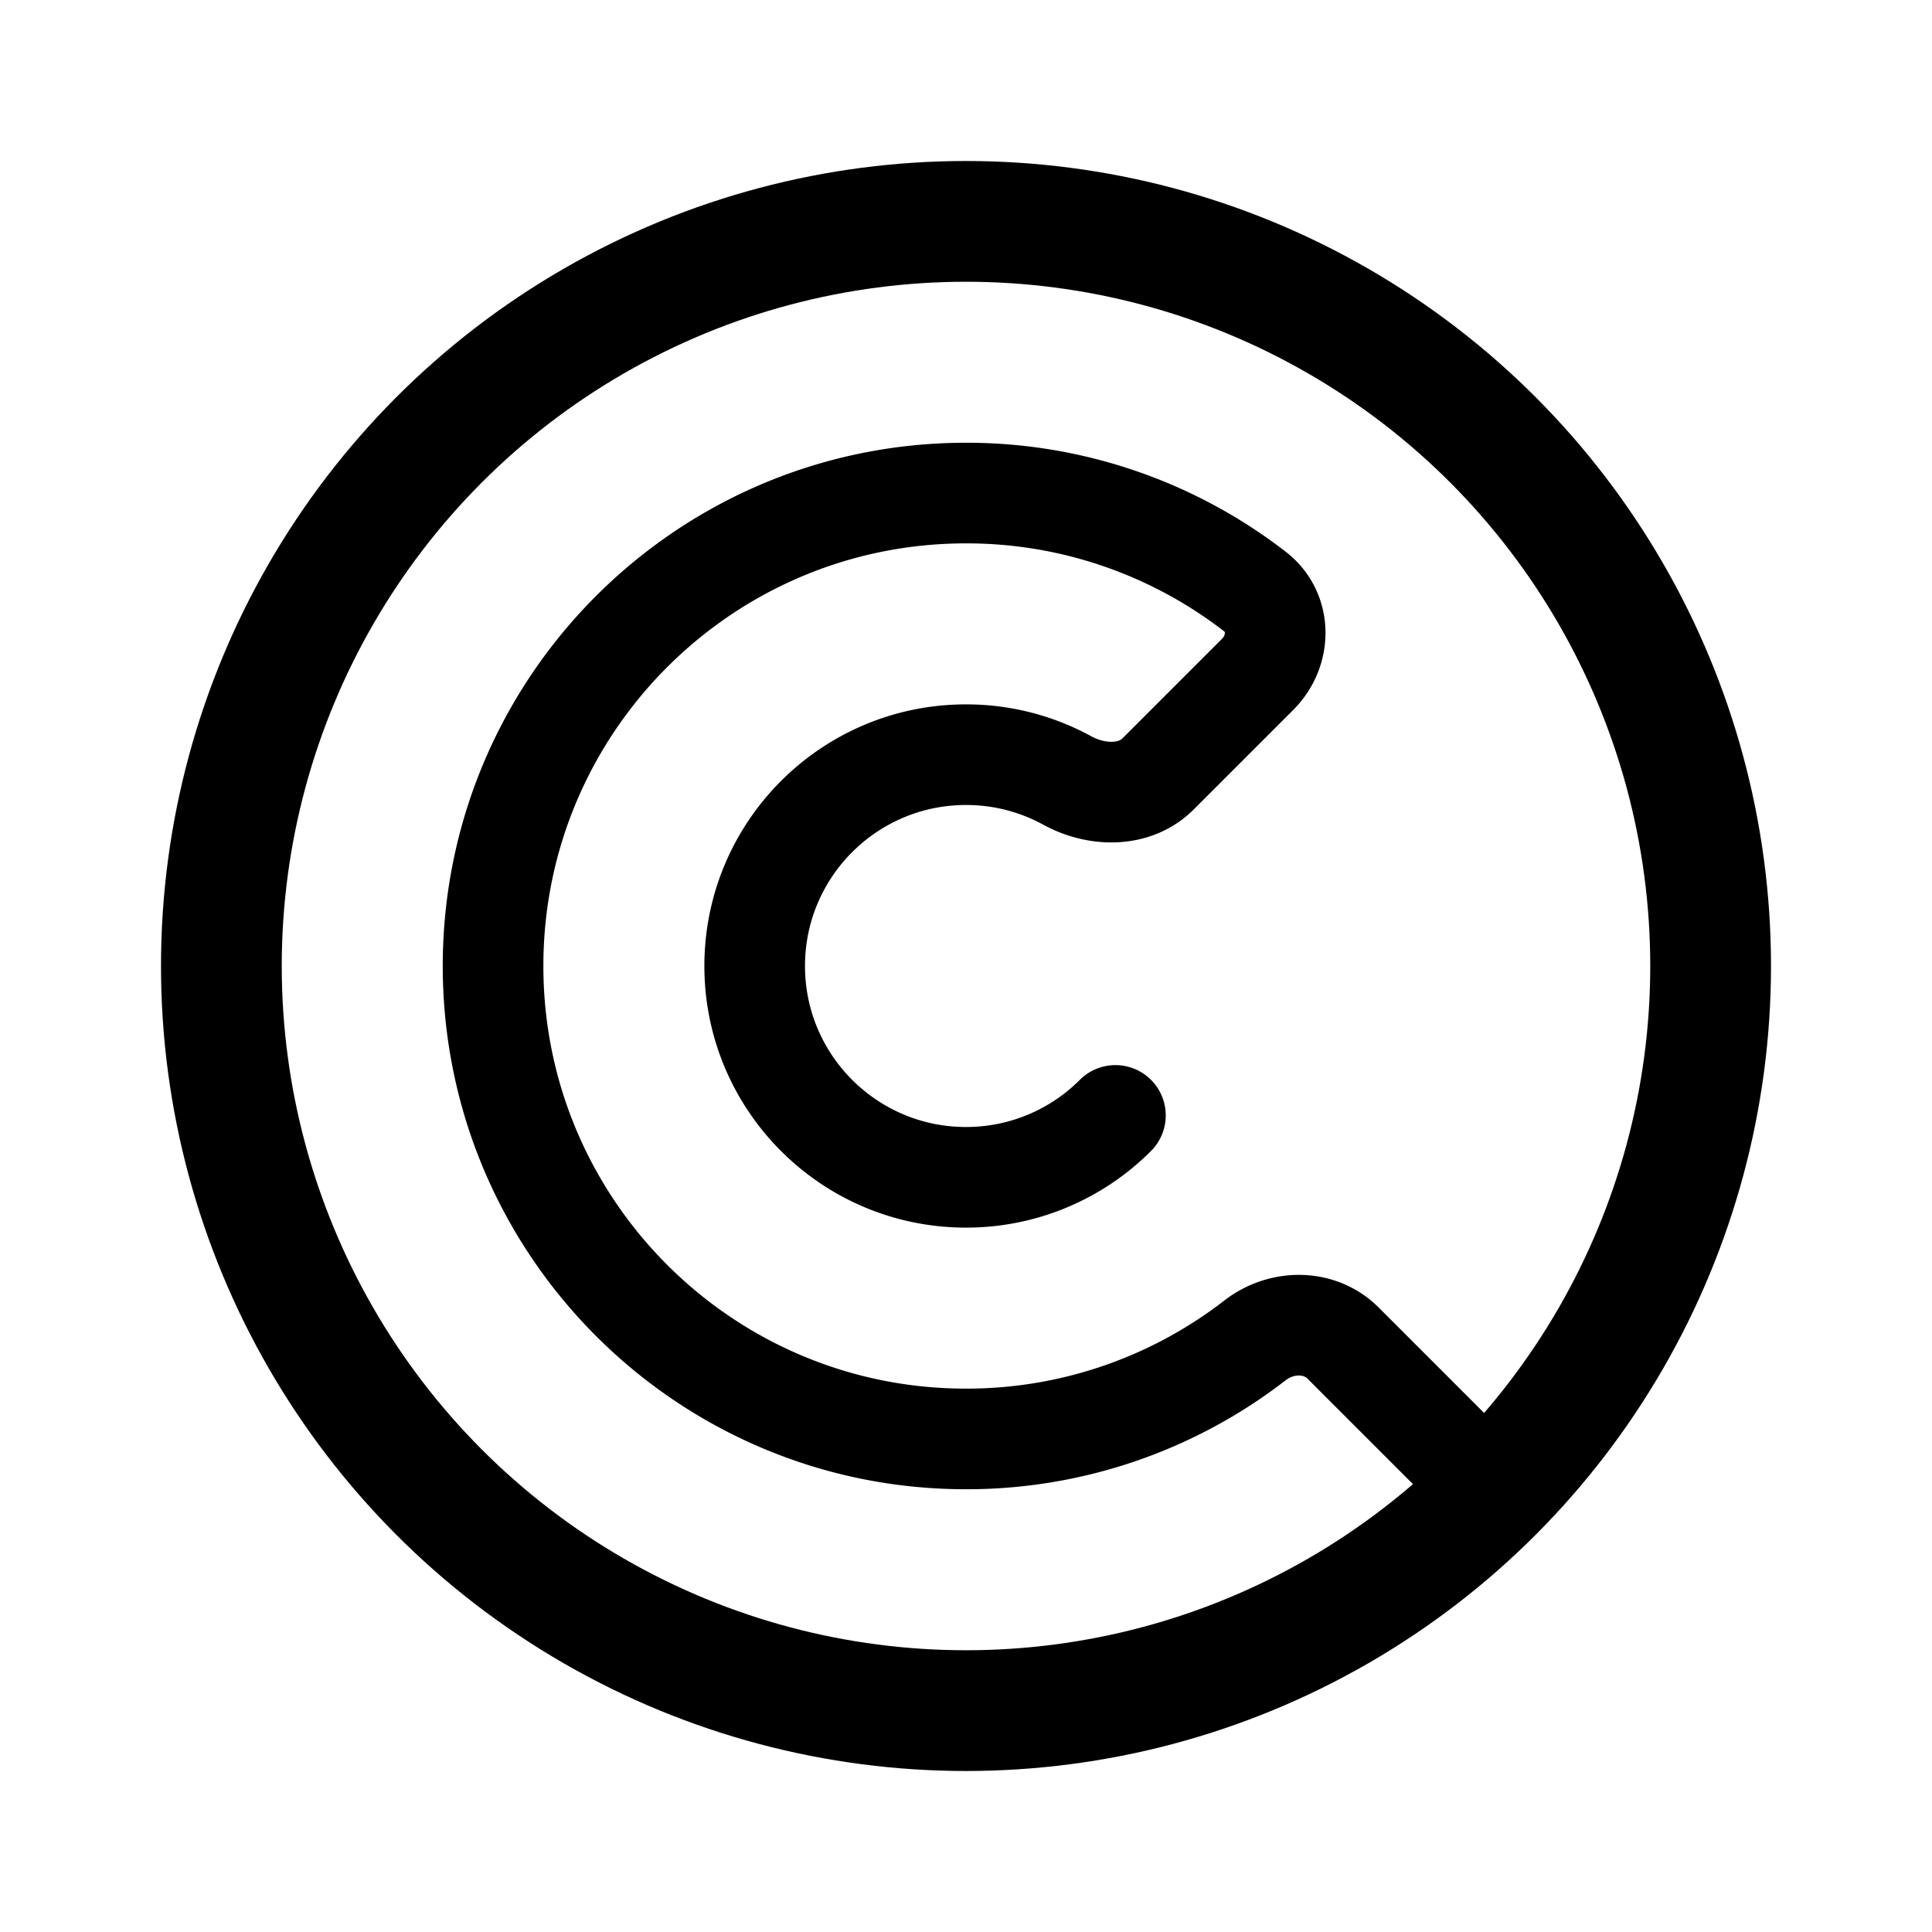 <svg xmlns="http://www.w3.org/2000/svg" width="192" height="192" fill="none" viewBox="0 0 192 192"><circle cx="96" cy="96" r="74" stroke="#000" stroke-linecap="round" stroke-linejoin="round" stroke-width="12"/><path stroke="#000" stroke-linecap="round" stroke-linejoin="round" stroke-width="10" d="m148 148-14.523-14.523c-2.343-2.343-6.122-2.308-8.743-.281A46.8 46.8 0 0 1 96 143c-25.957 0-47-21.043-47-47s21.043-47 47-47a46.8 46.8 0 0 1 28.734 9.803c2.621 2.028 2.601 5.862.257 8.206l-9.899 9.9c-2.343 2.342-6.121 2.246-9.028.655A20.9 20.9 0 0 0 96 75c-11.598 0-21 9.402-21 21s9.402 21 21 21a20.94 20.94 0 0 0 14.849-6.151"/></svg>